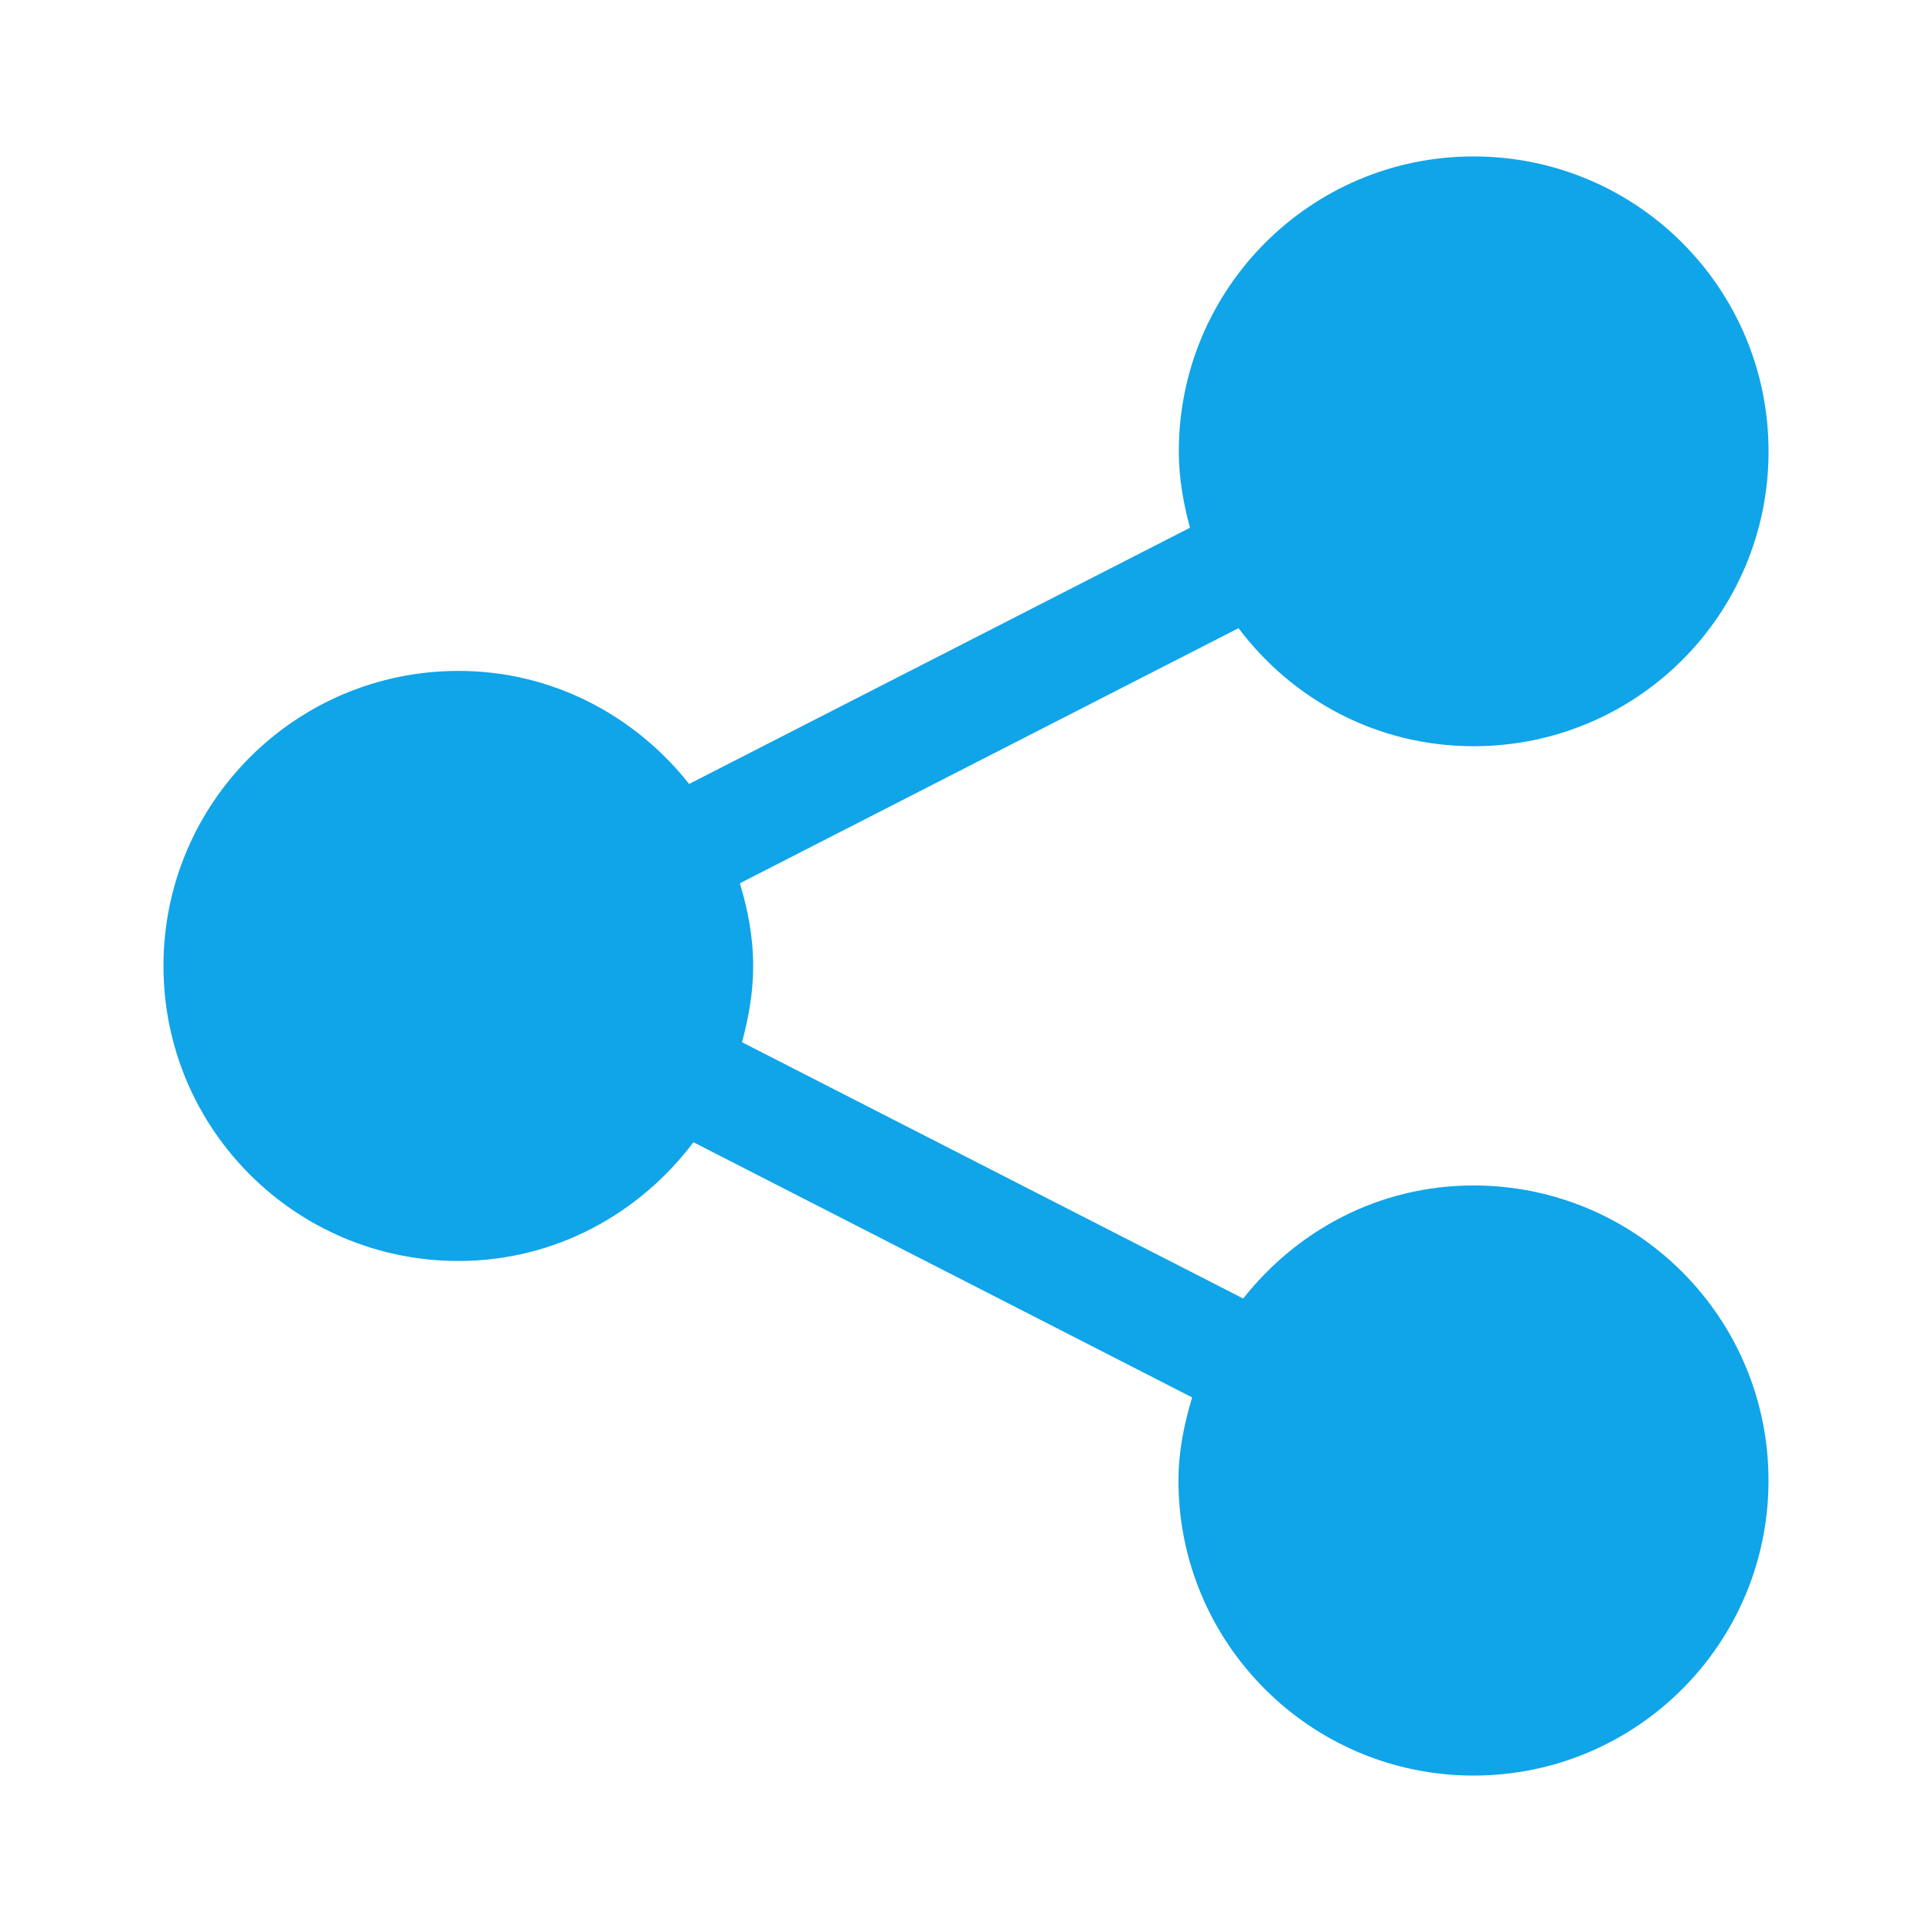 <svg xmlns="http://www.w3.org/2000/svg" width="100" height="100"><path fill="#10A4E9" d="M76.269 61.359c-4.861 0-9.127 2.308-11.92 5.853L38.406 53.945c.341-1.262.578-2.569.578-3.947 0-1.507-.278-2.921-.688-4.28l25.809-13.204c2.795 3.708 7.172 6.11 12.164 6.11 8.453 0 15.271-6.816 15.271-15.256 0-8.434-6.817-15.271-15.271-15.271-8.42 0-15.254 6.836-15.254 15.271 0 1.377.24 2.687.576 3.949l-25.922 13.26c-2.795-3.536-7.074-5.851-11.937-5.851-8.435 0-15.271 6.836-15.271 15.271 0 8.438 6.836 15.271 15.271 15.271 4.99 0 9.365-2.436 12.16-6.146L61.704 72.33c-.411 1.372-.708 2.795-.708 4.302 0 8.438 6.853 15.271 15.271 15.271 8.437 0 15.271-6.829 15.271-15.271.001-8.437-6.835-15.273-15.269-15.273z"/></svg>